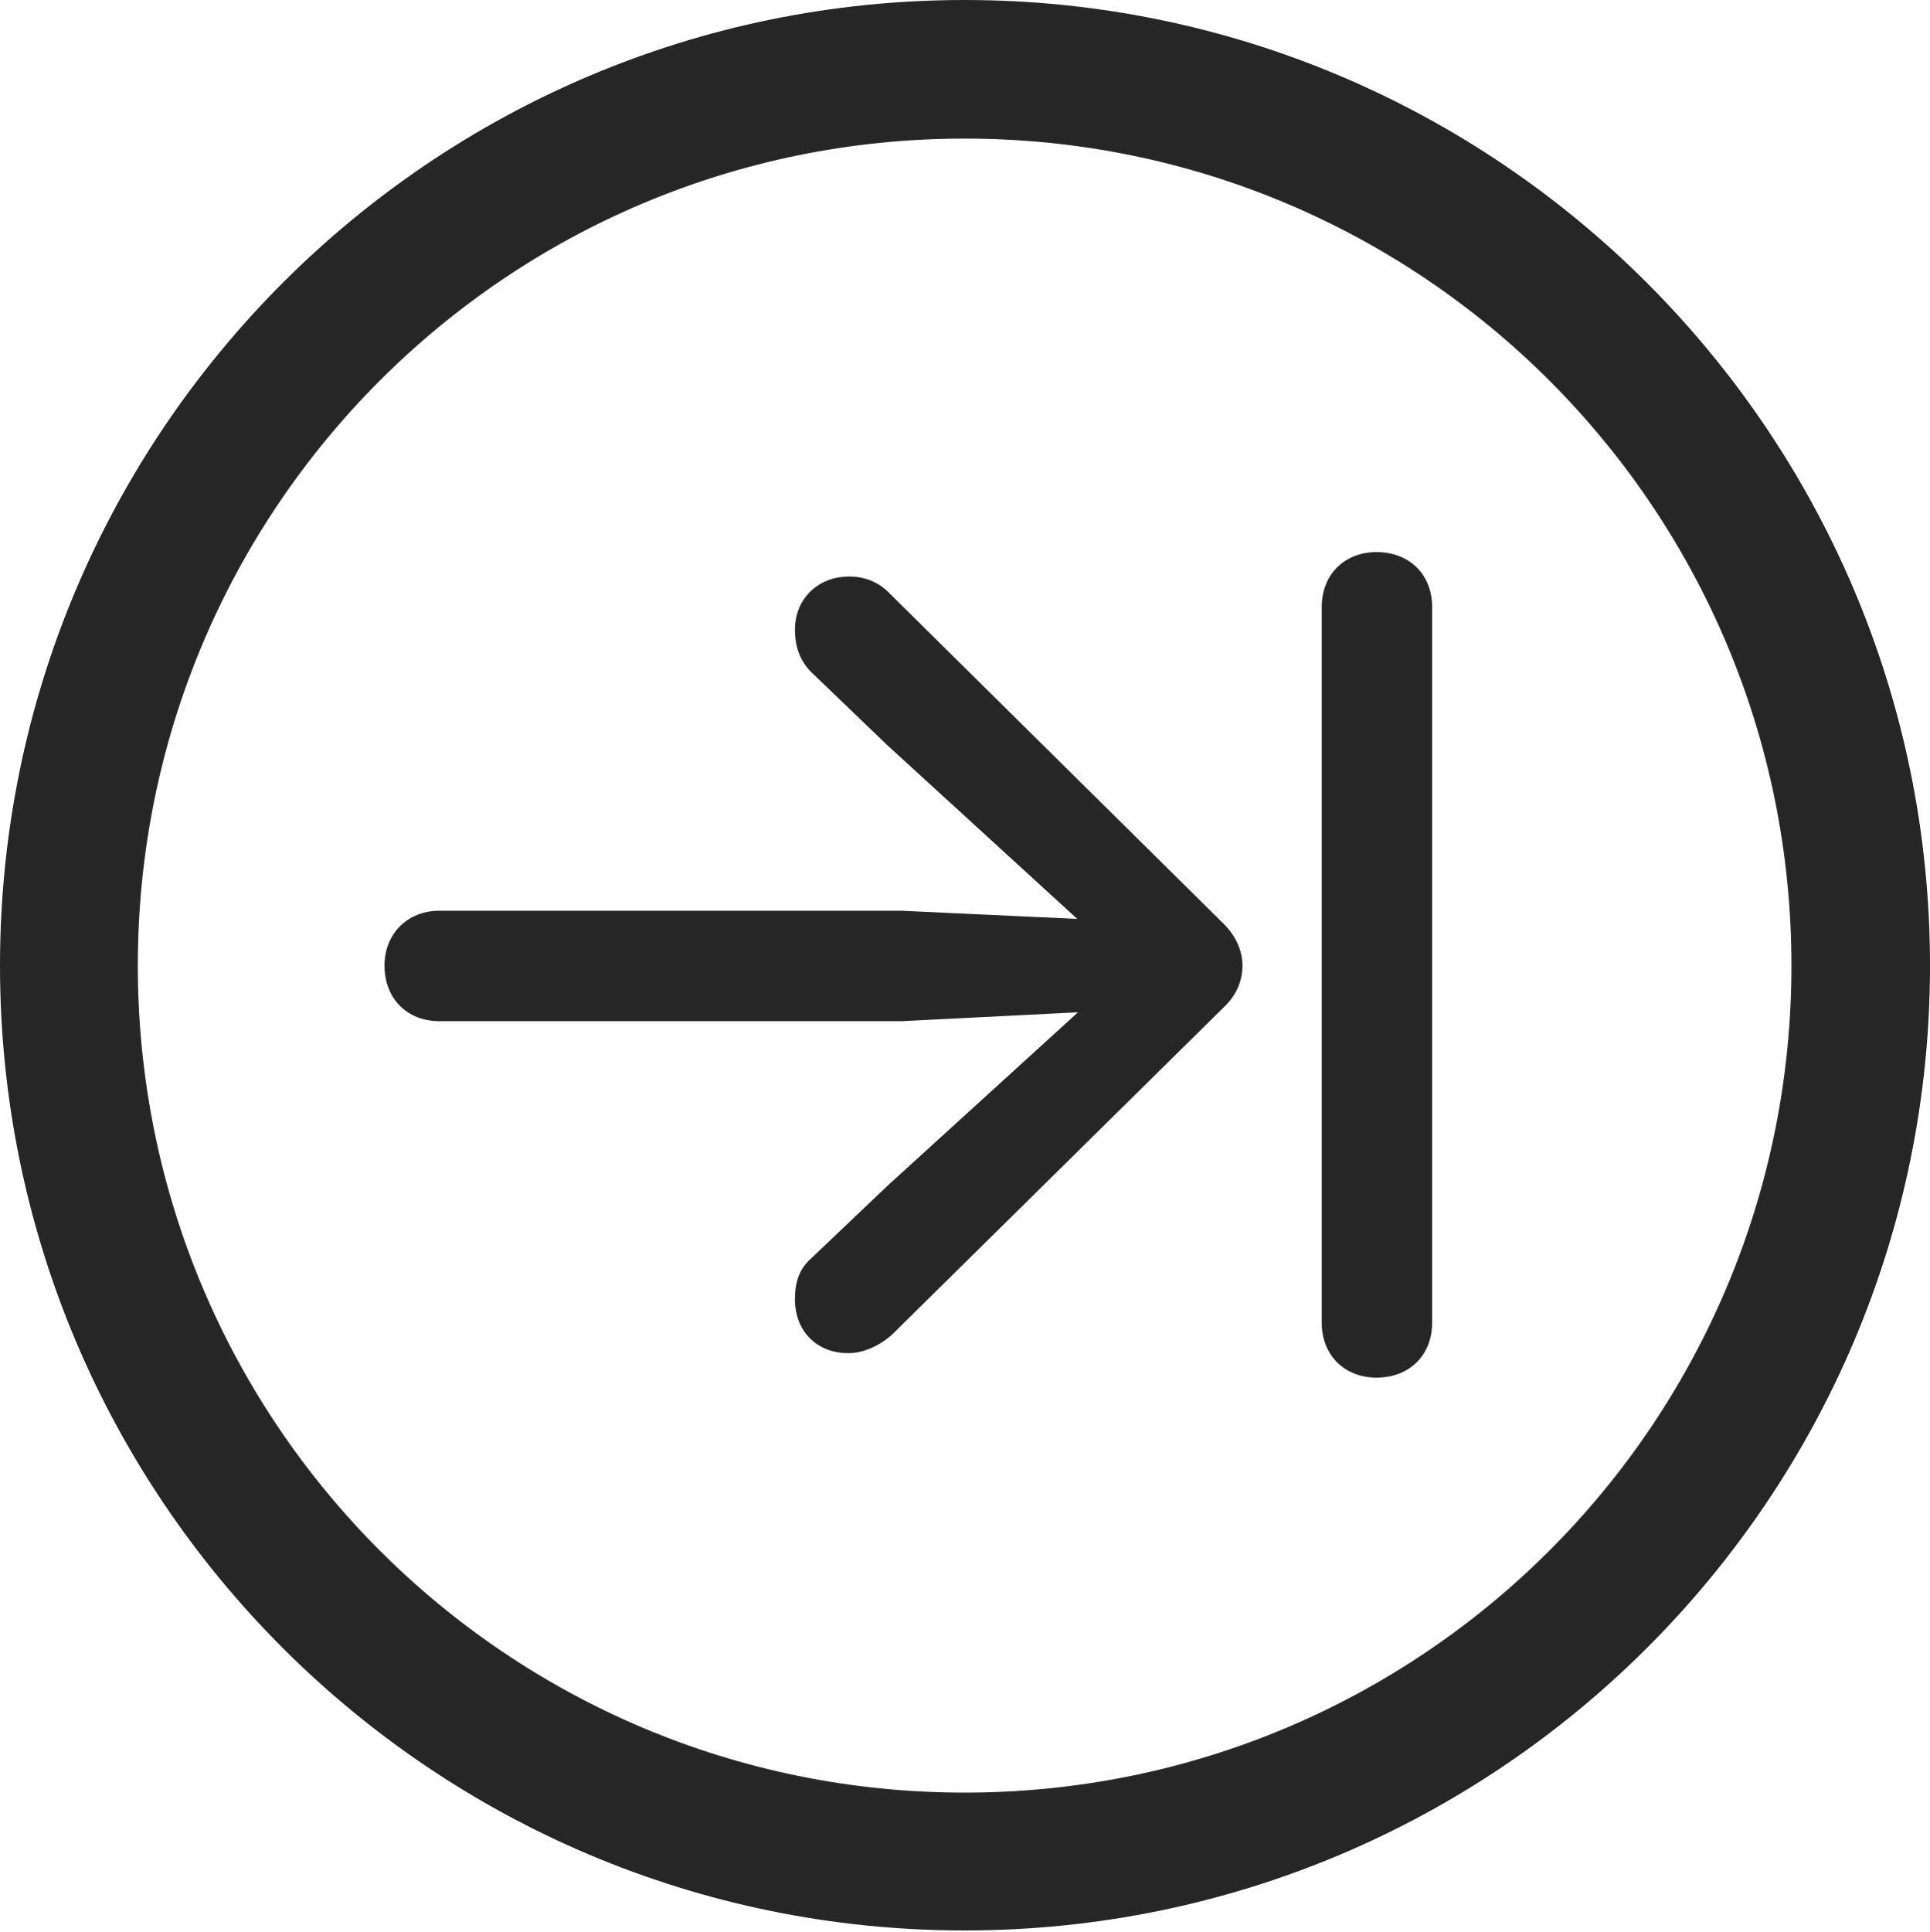 <?xml version="1.0" encoding="UTF-8"?>
<!--Generator: Apple Native CoreSVG 326-->
<!DOCTYPE svg
PUBLIC "-//W3C//DTD SVG 1.1//EN"
       "http://www.w3.org/Graphics/SVG/1.1/DTD/svg11.dtd">
<svg version="1.1" xmlns="http://www.w3.org/2000/svg" xmlns:xlink="http://www.w3.org/1999/xlink" viewBox="0 0 651.25 651.75">
 <g>
  <rect height="651.75" opacity="0" width="651.25" x="0" y="0"/>
  <path d="M325.5 651.25C505.25 651.25 651.25 505.5 651.25 325.75C651.25 146 505.25 0 325.5 0C145.75 0 0 146 0 325.75C0 505.5 145.75 651.25 325.5 651.25ZM325.5 604.75C171.25 604.75 46.5 480 46.5 325.75C46.5 171.5 171.25 46.75 325.5 46.75C479.75 46.75 604.5 171.5 604.5 325.75C604.5 480 479.75 604.75 325.5 604.75Z" fill="black" fill-opacity="0.85"/>
  <path d="M129.75 325.75C129.75 337 137.5 344.5 148.25 344.5L304.25 344.5L363.75 341.5L299.5 400L273.75 424.5C269.75 428 268.25 432.5 268.25 438.25C268.25 449.25 275.75 456.5 286.25 456.5C291.5 456.5 297.25 453.75 301.25 450L413 339.75C417.25 335.75 419.25 330.75 419.25 325.75C419.25 320.75 417 315.75 413 311.75L300.5 200.5C296.5 196.25 291.75 194.5 286.5 194.5C276.25 194.5 268.25 201.75 268.25 212.5C268.25 217.75 269.75 222.75 273.75 226.75L299.25 251.25L363.5 310L304.25 307.25L148.25 307.25C137.5 307.25 129.75 315 129.75 325.75ZM464.5 464.75C475.5 464.75 483.25 457.25 483.25 446.25L483.25 204.75C483.25 193.75 475.5 186.25 464.5 186.25C453.75 186.25 446 193.75 446 204.75L446 446.25C446 457.25 453.75 464.75 464.5 464.75Z" fill="black" fill-opacity="0.85"/>
 </g>
</svg>
